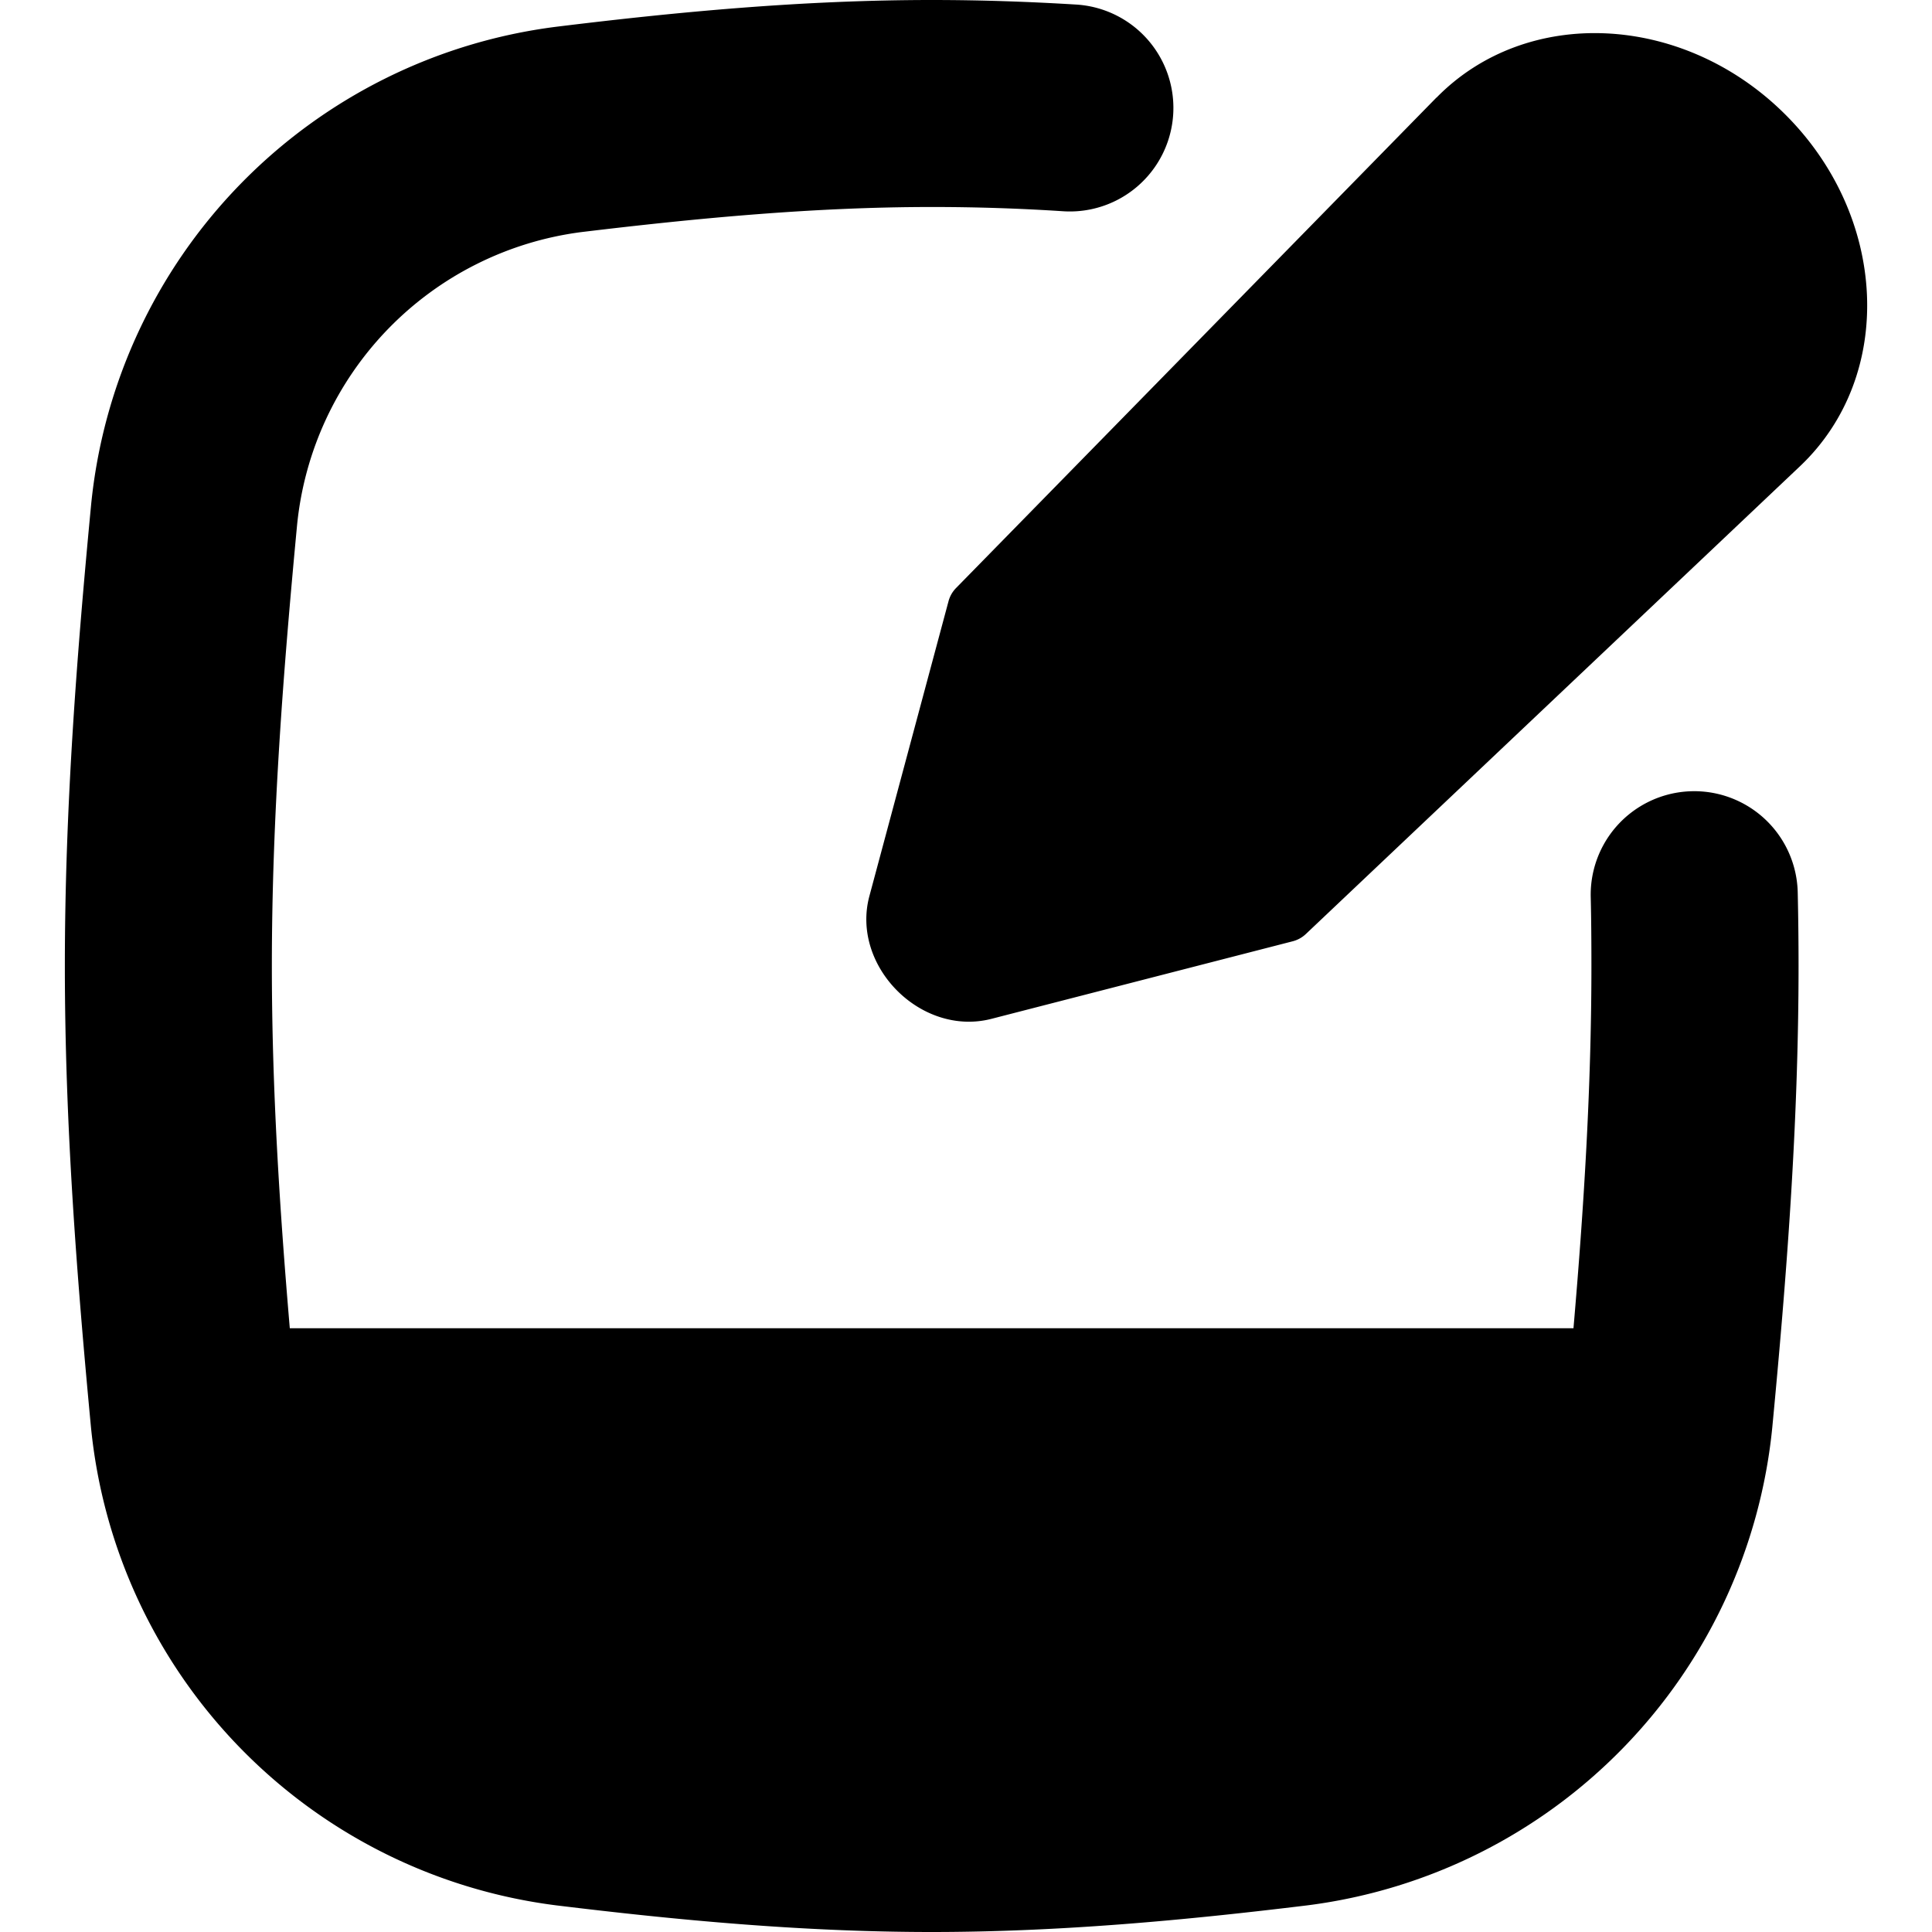 <svg xmlns="http://www.w3.org/2000/svg" fill="none" viewBox="0 0 14 14" id="Hand-Held-Tablet-Writing--Streamline-Flex">
  <desc>
    Hand Held Tablet Writing Streamline Icon: https://streamlinehq.com
  </desc>
  <g id="hand-held-tablet-writing--tablet-kindle-device-electronics-ipad-writing-digital-paper-notepad">
    <path id="Union" fill="#000000" fill-rule="evenodd" d="M6.751 1.5c-0.849 0 -1.693 0.08 -2.54 0.182a2.377 2.377 0 0 0 -2.058 2.12C2.053 4.86 1.97 5.922 1.97 7c0 0.883 0.056 1.756 0.13 2.625h9.302c0.075 -0.869 0.13 -1.742 0.13 -2.625 0 -0.167 -0.001 -0.333 -0.005 -0.5a0.75 0.75 0 0 1 1.5 -0.033c0.004 0.177 0.006 0.354 0.006 0.533 0 1.15 -0.088 2.27 -0.19 3.34a3.877 3.877 0 0 1 -3.37 3.467c-0.87 0.106 -1.783 0.193 -2.722 0.193 -0.938 0 -1.851 -0.087 -2.72 -0.193A3.877 3.877 0 0 1 0.659 10.34C0.558 9.27 0.47 8.15 0.47 7s0.088 -2.27 0.19 -3.34A3.877 3.877 0 0 1 4.03 0.194C4.9 0.087 5.814 0 6.752 0c0.353 0 0.702 0.012 1.046 0.033a0.75 0.75 0 0 1 -0.091 1.498A14.542 14.542 0 0 0 6.75 1.5ZM10.41 0.707c0.651 -0.664 1.778 -0.614 2.516 0.112 0.757 0.744 0.81 1.903 0.118 2.559l-3.581 3.39a0.218 0.218 0 0 1 -0.096 0.053l-2.183 0.562c-0.51 0.131 -1.02 -0.383 -0.884 -0.89l0.573 -2.135a0.217 0.217 0 0 1 0.055 -0.097L10.409 0.707Z" clip-rule="evenodd" stroke-width="1"></path>
  </g>
</svg>